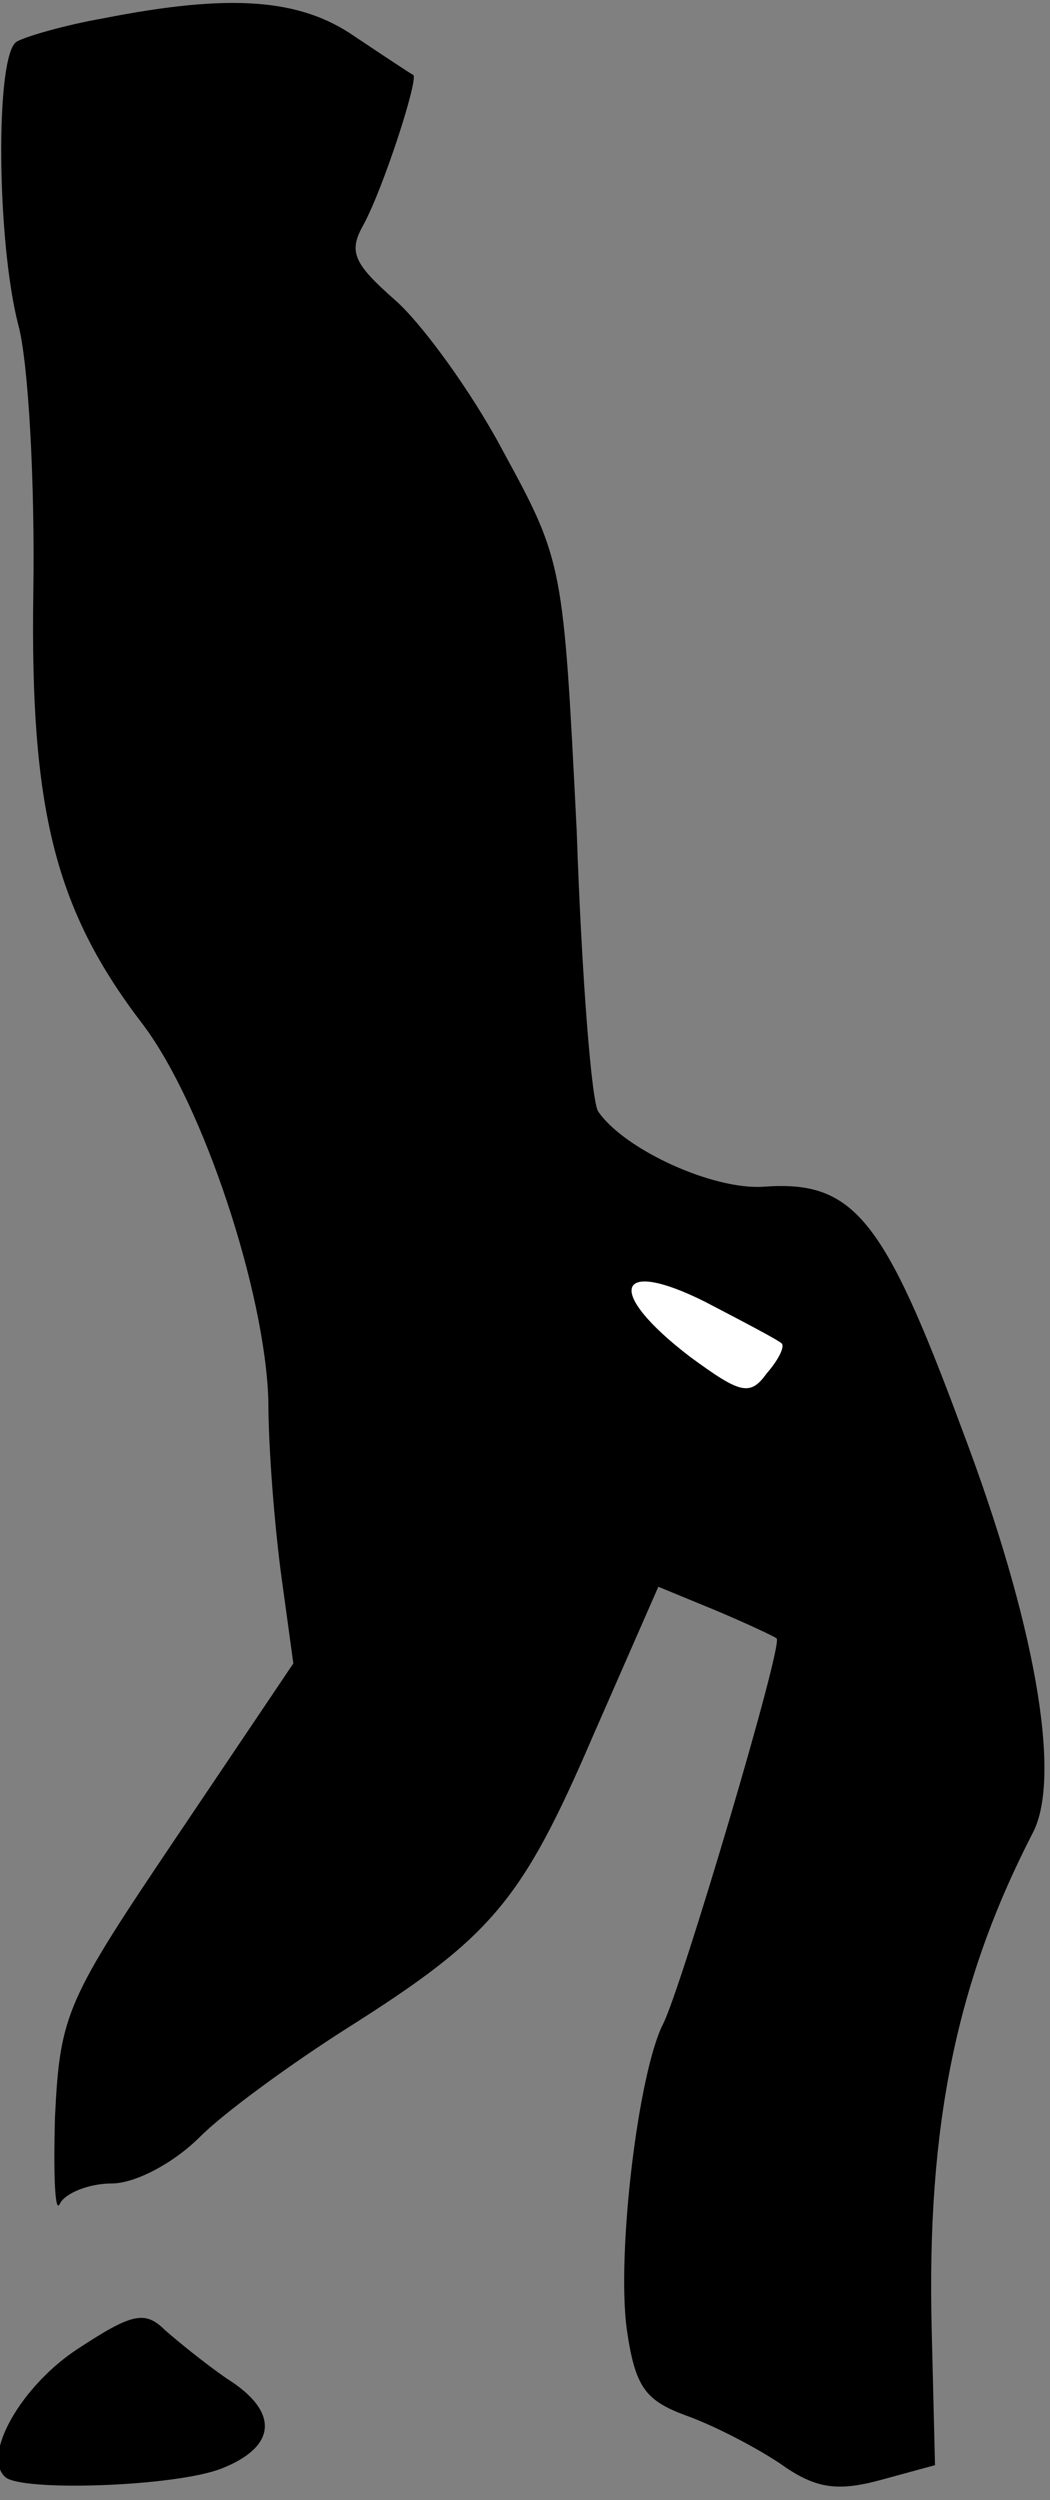 <?xml version="1.0" standalone="no"?>
<!DOCTYPE svg PUBLIC "-//W3C//DTD SVG 20010904//EN"
 "http://www.w3.org/TR/2001/REC-SVG-20010904/DTD/svg10.dtd">
<svg version="1.0" xmlns="http://www.w3.org/2000/svg"
 width="63pt" height="150pt" viewBox="0 0 63 150"
 preserveAspectRatio="xMidYMid meet">
<rect x="0" y="0" width="63" height="150" fill="#808080" stroke="none"/>
<g transform="translate(0,150) scale(0.1,-0.1)"
fill="#000000" stroke="none">
<path fill="#000000" stroke="none" d="M62 1489 c-23 -4 -47 -11 -52 -14 -13
-8 -12 -120 1 -170 6 -22 10 -94 9 -160 -2 -131 13 -191 66 -260 36 -48 73
-160 75 -225 0 -30 4 -78 8 -107 l7 -51 -70 -104 c-66 -98 -70 -106 -73 -168
-1 -36 0 -59 3 -52 3 6 17 12 31 12 14 0 37 12 53 28 15 15 55 44 88 65 87 55
105 76 148 176 l39 89 34 -14 c19 -8 36 -16 37 -17 4 -4 -57 -209 -68 -231
-15 -29 -28 -137 -22 -183 5 -35 11 -43 35 -52 17 -6 42 -19 57 -29 21 -15 34
-17 60 -10 l33 9 -2 82 c-3 122 15 209 61 298 17 34 1 126 -43 242 -47 127
-65 149 -119 145 -30 -2 -83 22 -99 45 -4 5 -10 81 -13 169 -8 159 -8 161 -44
227 -19 36 -49 77 -65 91 -25 22 -28 29 -19 45 12 22 33 87 30 90 -2 1 -17 11
-35 23 -33 23 -75 26 -151 11z"/>
<path fill="#ffffff" stroke="none" d="M469 694 c2 -2 -2 -10 -9 -18 -10 -14
-16 -12 -46 10 -51 39 -45 60 9 33 23 -12 44 -23 46 -25z"/>
<path fill="#000000" stroke="none" d="M47 91 c-34 -22 -58 -64 -44 -77 9 -9
102 -6 130 5 33 13 35 34 3 54 -13 9 -29 22 -37 29 -12 12 -20 10 -52 -11z"/>
</g>
</svg>
